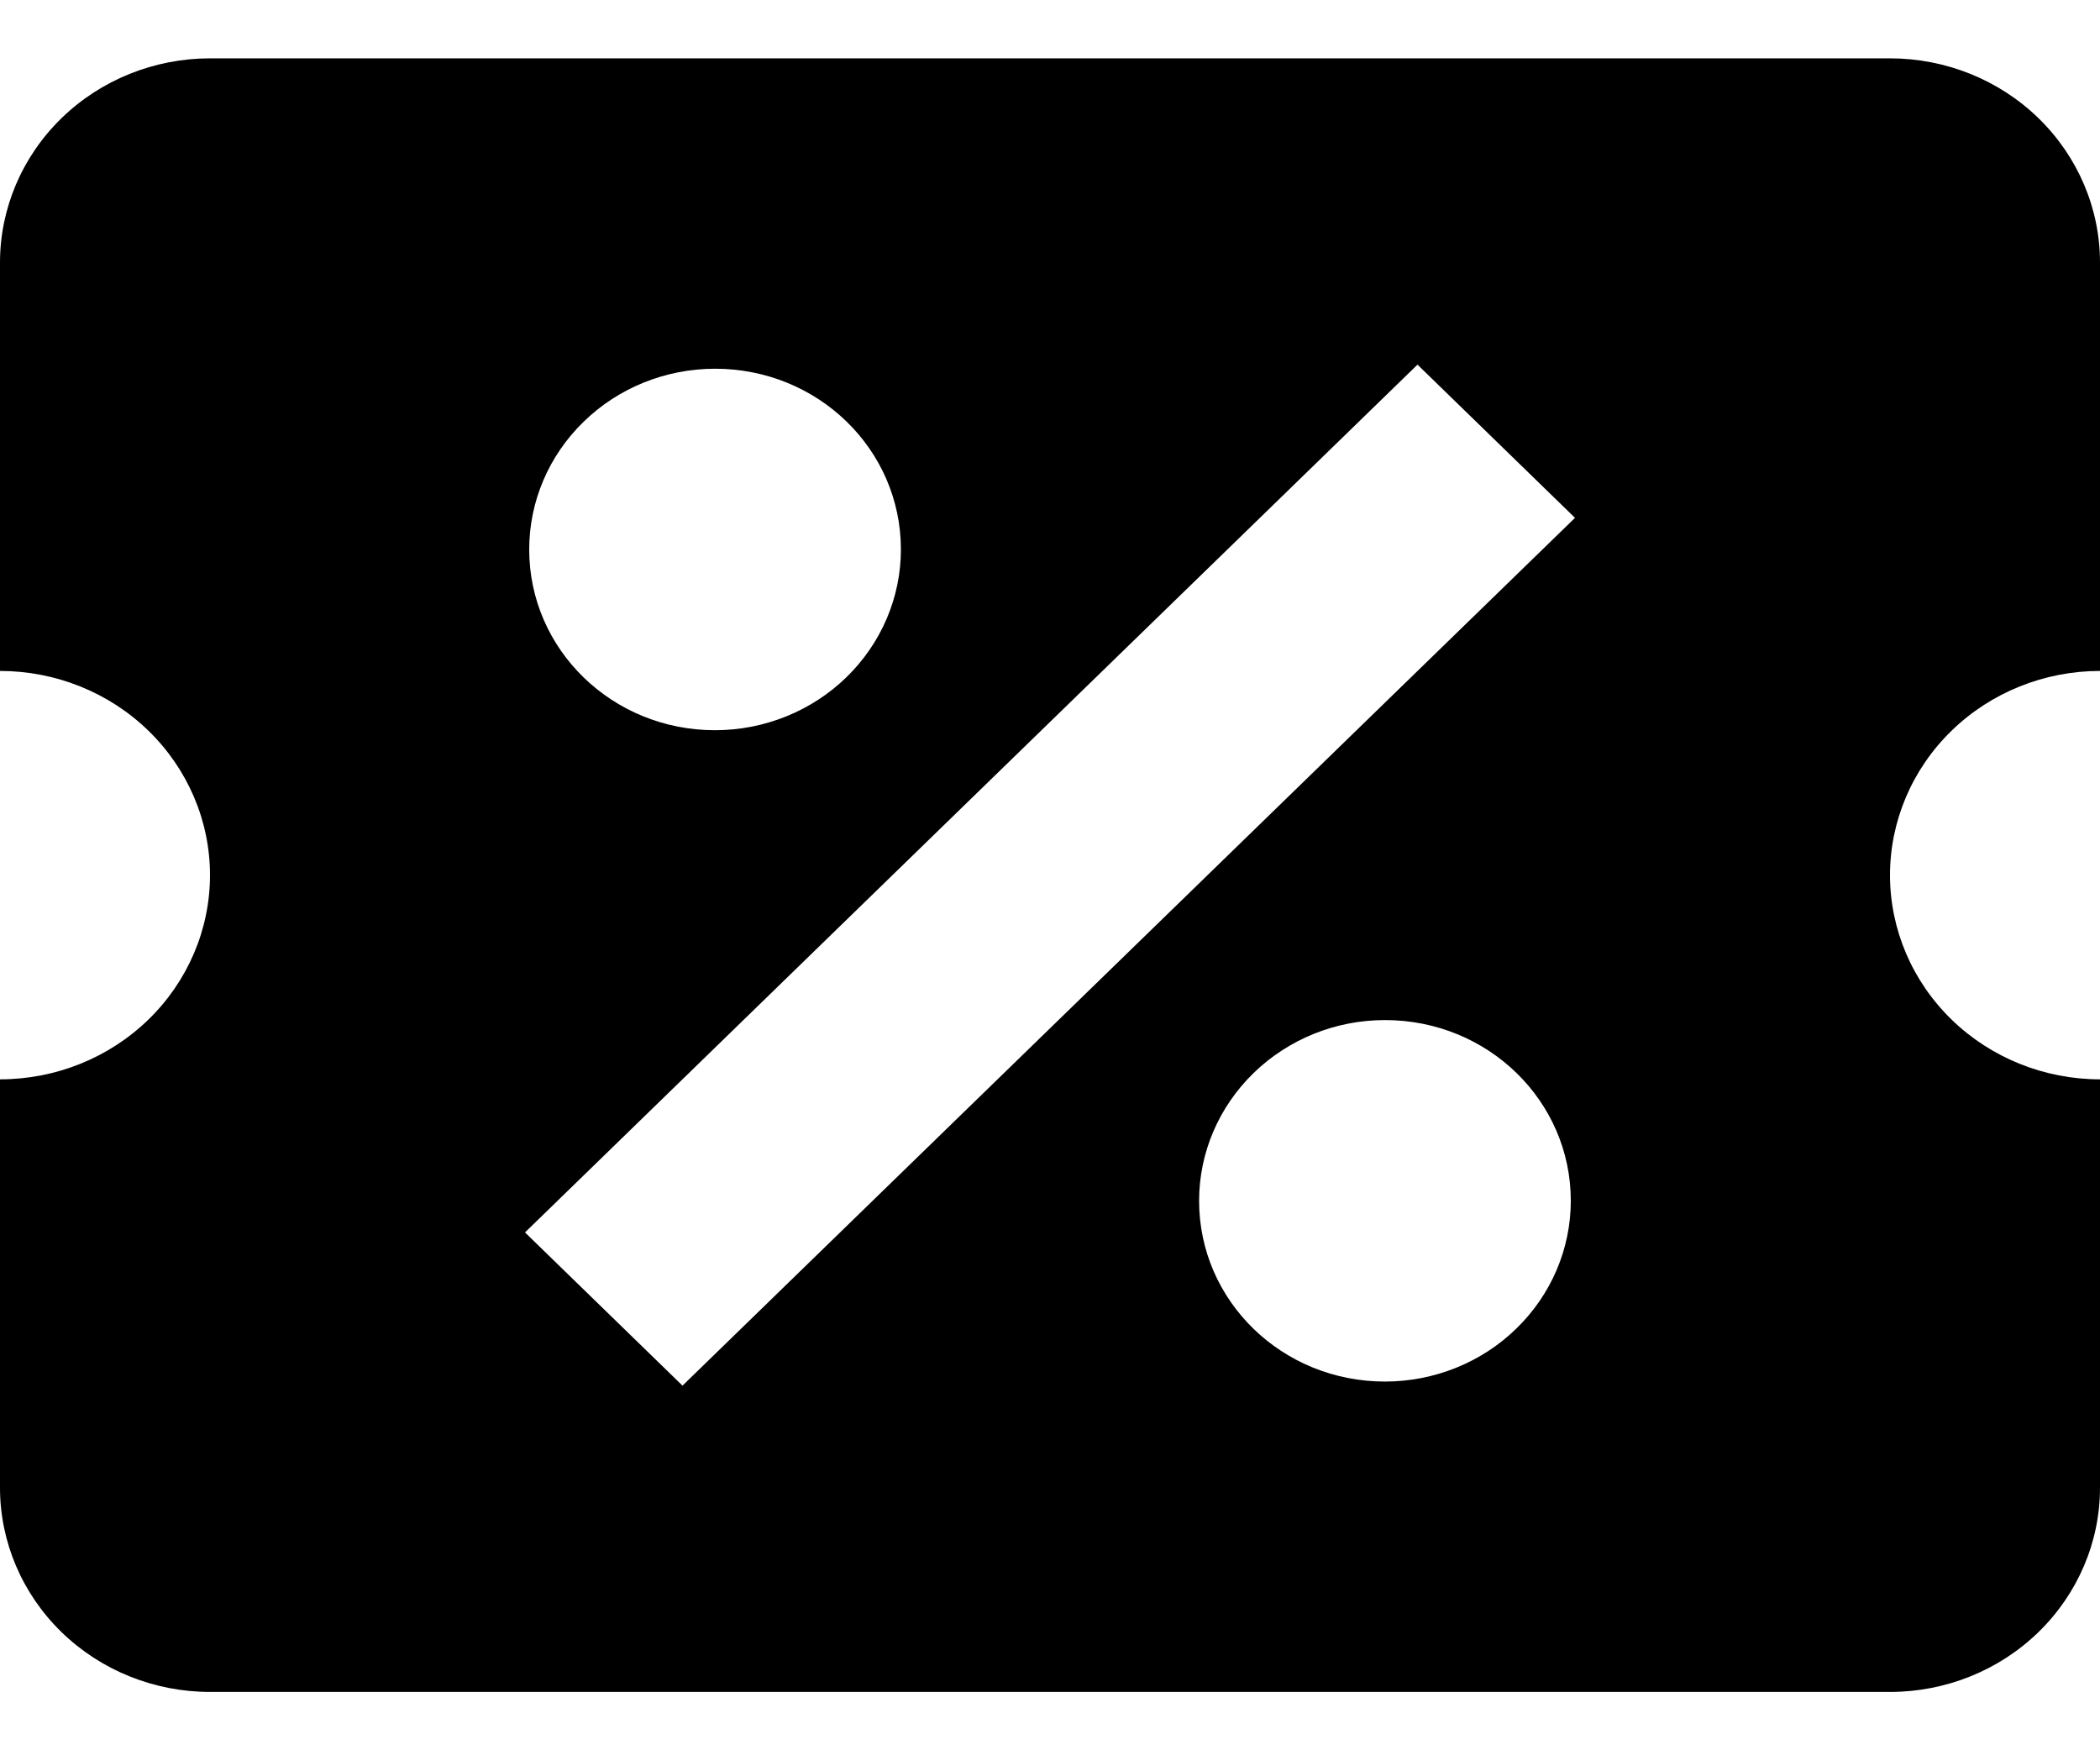 <svg width="18" height="15" viewBox="0 0 18 15"  xmlns="http://www.w3.org/2000/svg">
<g clip-path="url(#clip0_138_62475)">
<path d="M1.8 0.5C1.323 0.5 0.865 0.684 0.527 1.013C0.19 1.341 0 1.786 0 2.25V5.75C0.477 5.75 0.935 5.934 1.273 6.263C1.61 6.591 1.8 7.036 1.8 7.5C1.8 7.964 1.61 8.409 1.273 8.737C0.935 9.066 0.477 9.25 0 9.25V12.75C0 13.214 0.19 13.659 0.527 13.987C0.865 14.316 1.323 14.5 1.8 14.5H16.2C16.677 14.5 17.135 14.316 17.473 13.987C17.81 13.659 18 13.214 18 12.75V9.25C17.523 9.25 17.065 9.066 16.727 8.737C16.39 8.409 16.2 7.964 16.2 7.5C16.2 7.036 16.39 6.591 16.727 6.263C17.065 5.934 17.523 5.75 18 5.75V2.25C18 1.786 17.81 1.341 17.473 1.013C17.135 0.684 16.677 0.5 16.2 0.5H1.8ZM12.15 3.125L13.5 4.438L5.85 11.875L4.5 10.562L12.15 3.125ZM6.129 3.16C7.011 3.16 7.722 3.851 7.722 4.709C7.722 5.12 7.554 5.513 7.255 5.804C6.957 6.094 6.551 6.258 6.129 6.258C5.247 6.258 4.536 5.566 4.536 4.709C4.536 4.298 4.704 3.904 5.003 3.614C5.301 3.323 5.707 3.16 6.129 3.16ZM11.871 8.742C12.753 8.742 13.464 9.434 13.464 10.291C13.464 10.702 13.296 11.096 12.997 11.386C12.699 11.677 12.293 11.84 11.871 11.84C10.989 11.84 10.278 11.149 10.278 10.291C10.278 9.88 10.446 9.487 10.745 9.196C11.043 8.906 11.448 8.742 11.871 8.742Z" />
</g>
<defs>
<clipPath id="clip0_138_62475">
<rect width="18" height="15" fill="white"/>
</clipPath>
</defs>
</svg>
